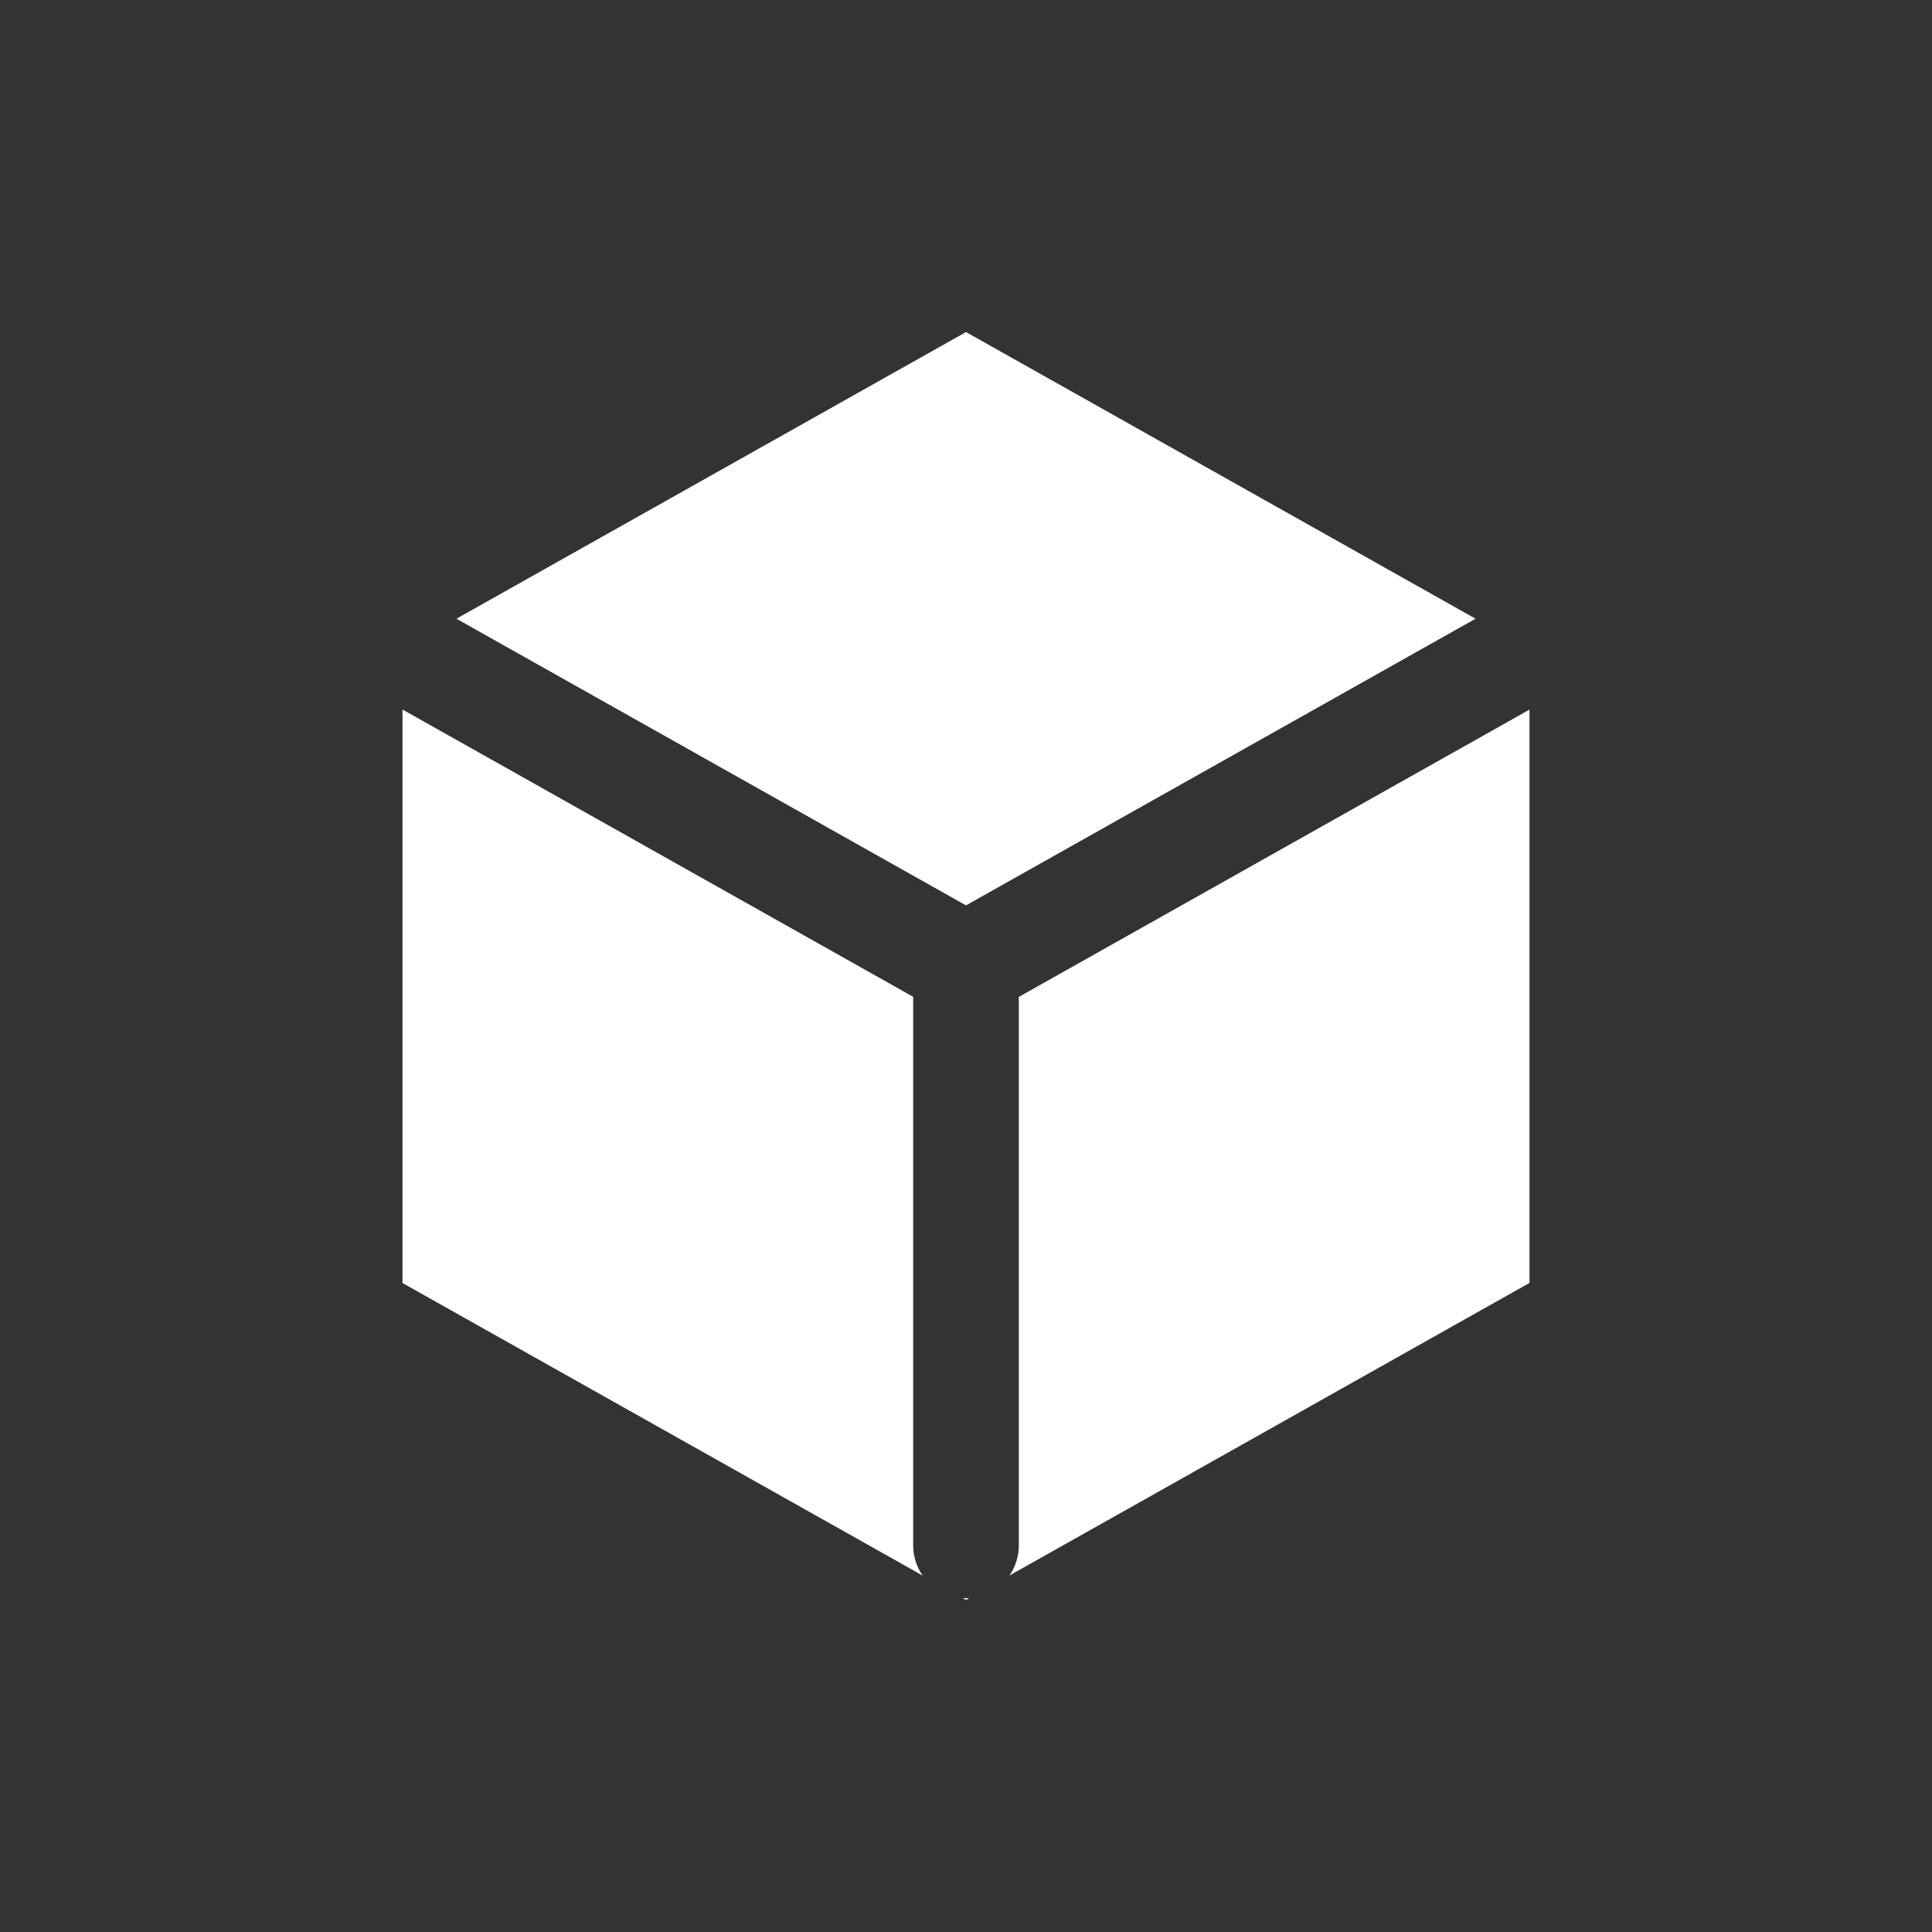 <?xml version="1.0" encoding="UTF-8" standalone="no"?>
<svg xmlns="http://www.w3.org/2000/svg" width="24" height="24" viewBox="0 0 24 24" class="_3ehkisY2Y64L418dLs8TjE _7h8b19QqBah2ZDq2Fn6YS _3AhrtfyGhi2u7W2jYyStMt _3AhrtfyGhi2u7W2jYyStMt"><rect x="0" y="0" width="24" height="24" fill="#333333" stroke="none"/><path fill="white" fill-rule="evenodd" d="M18.33 7.686L12 11.247 5.67 7.686 12 4.125l6.33 3.561zm.67 1.13v7.121l-6.461 3.635a.653.653 0 0 0 .117-.375v-6.813L19 8.815zm-6.96 11.036l-.04.023-.04-.023a.666.666 0 0 0 .08 0zm-.579-.28L5 15.938V8.814l6.344 3.569v6.813c0 .14.043.269.117.375z"></path></svg>